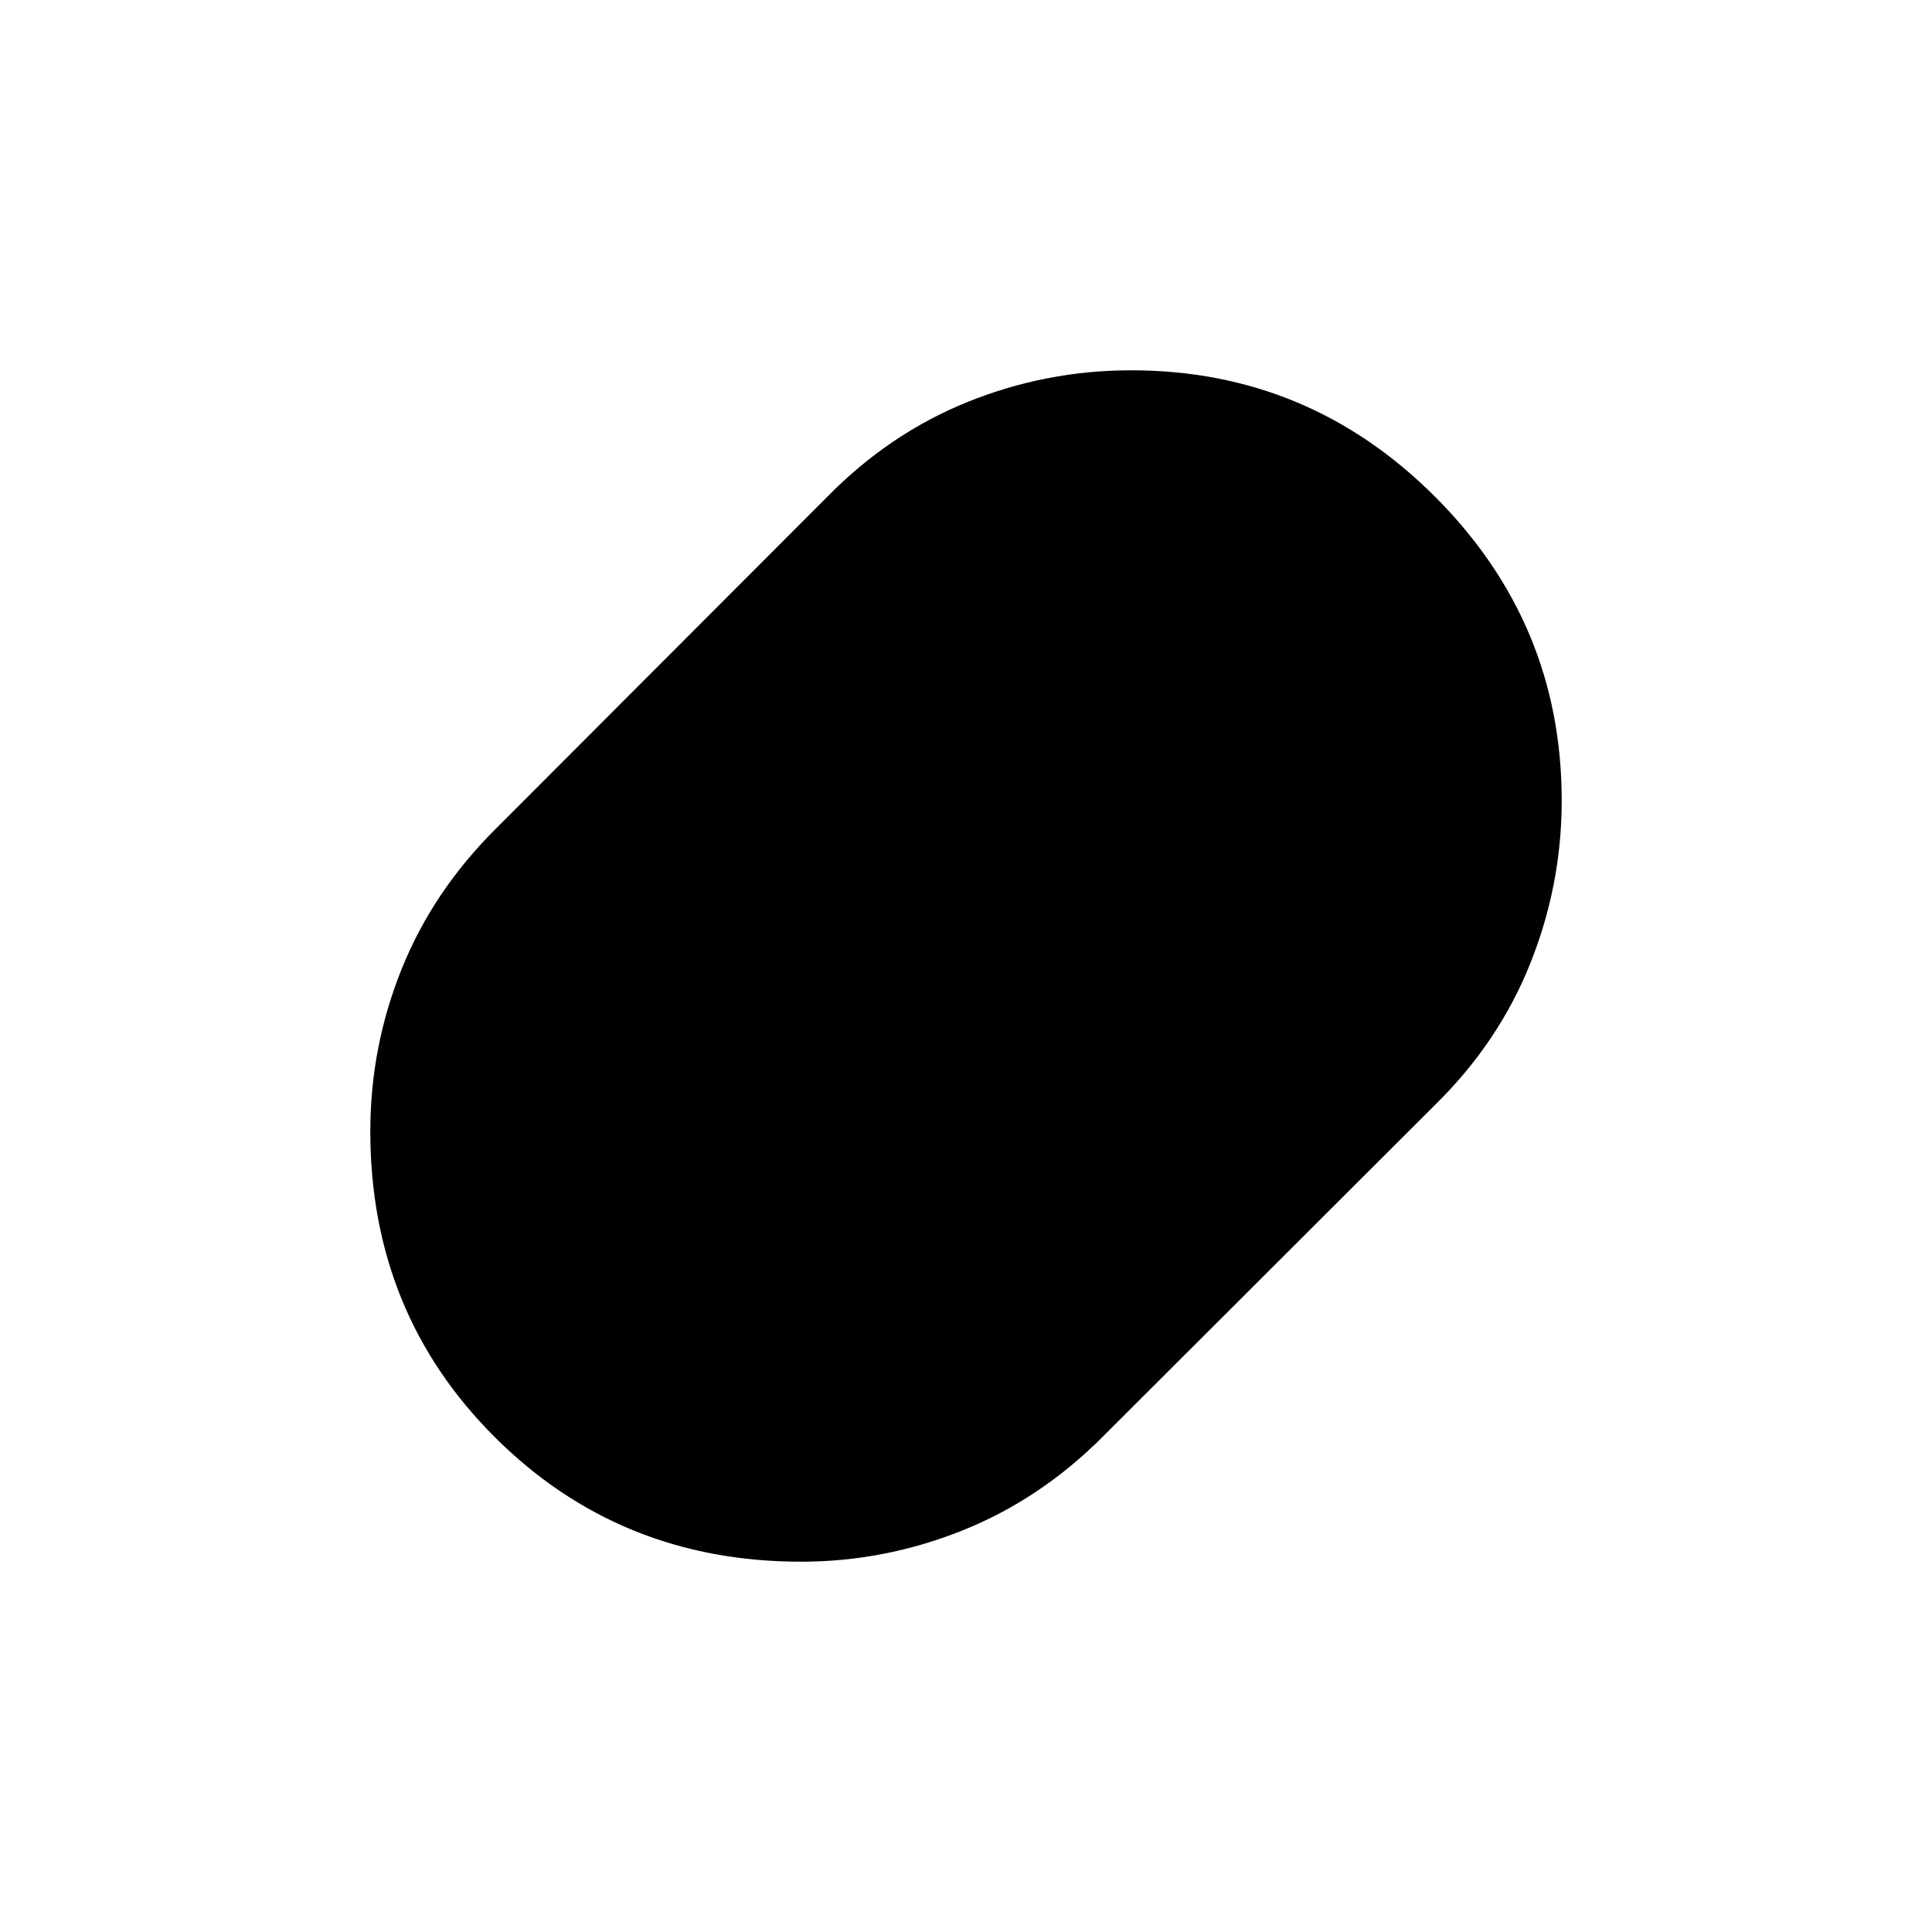 <svg xmlns="http://www.w3.org/2000/svg" height="48" viewBox="0 -960 960 960" width="48"><path d="M398.03-184q-90.05 0-152.04-61.76Q184-307.52 184-397.85q0-41.92 15.58-80.65 15.57-38.73 46.98-69.9l164.59-164.83q30.85-31.39 69.75-47.08Q519.81-776 562.03-776q88.32 0 151.15 62.93Q776-650.14 776-562.21q0 42.05-15.69 81.13t-47.08 69.93L548.4-246.56q-31.17 31.41-70.04 46.98Q439.49-184 398.03-184Z"/></svg>